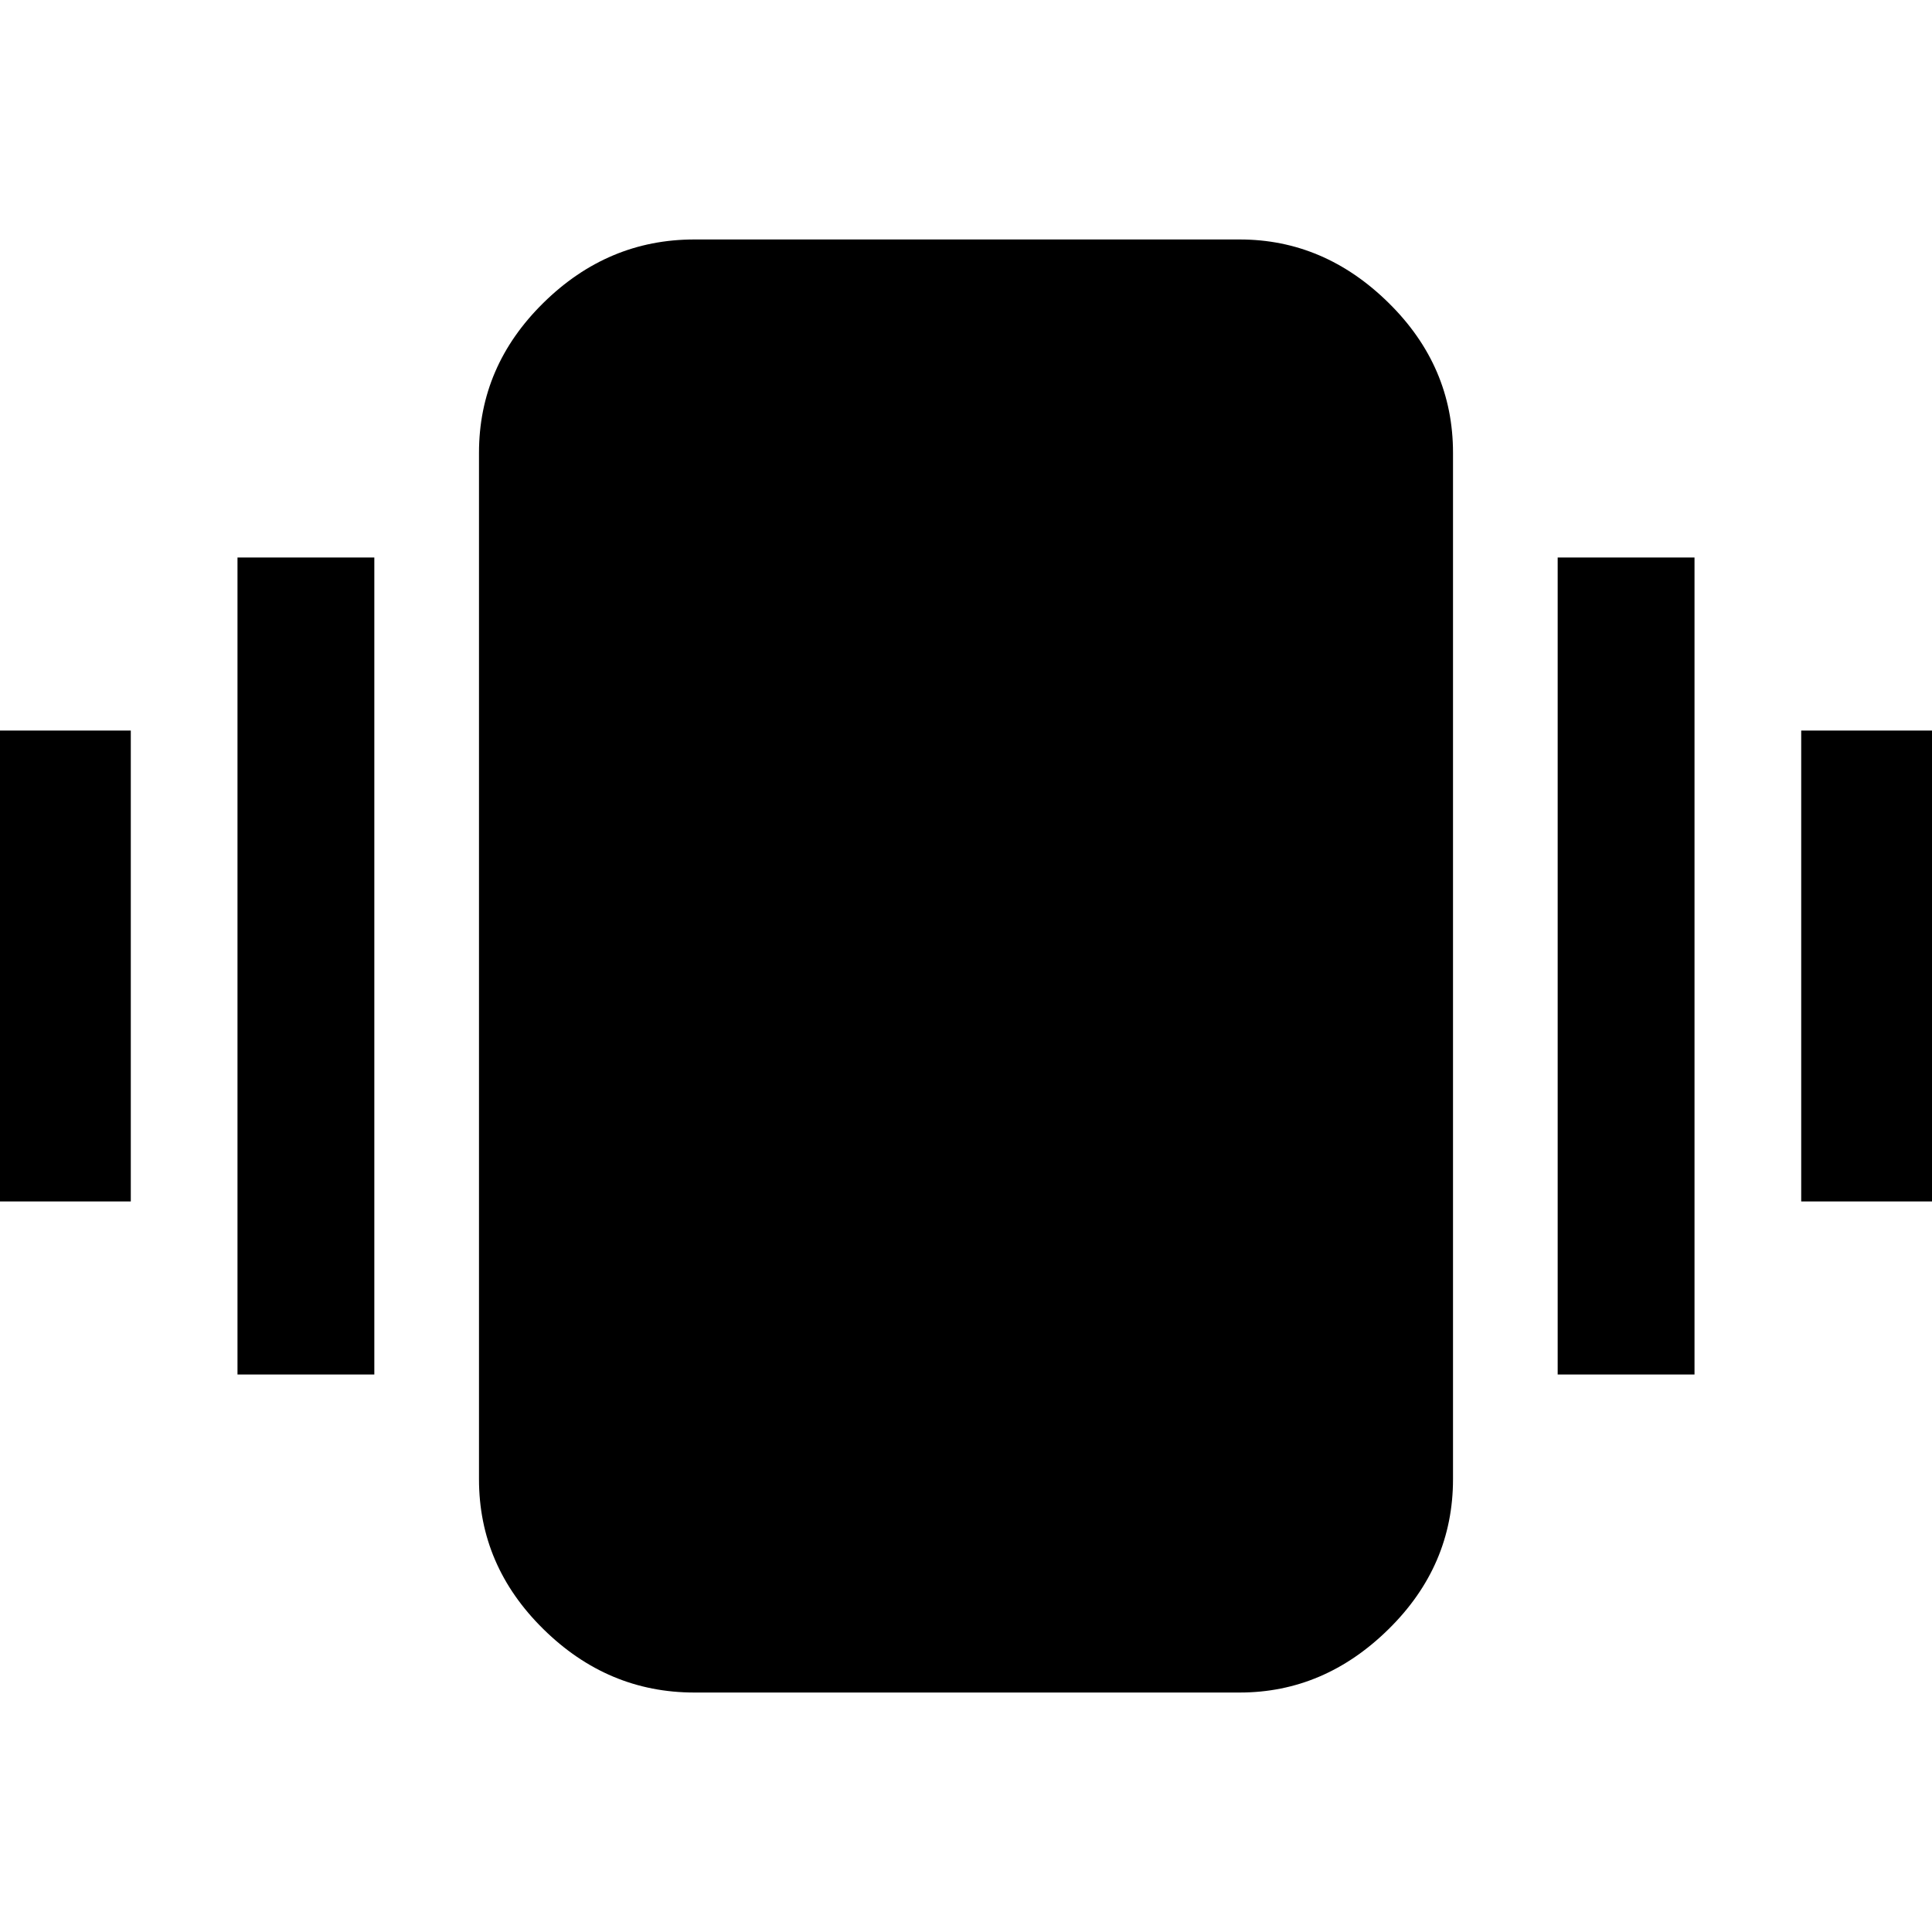 <svg xmlns="http://www.w3.org/2000/svg" height="40" width="40"><path d="M-.125 24.875v-9.75h2.833v9.75Zm5.042 3.583V11.542H7.75v16.916Zm32.375-3.583v-9.75h2.833v9.75Zm-5.042 3.583V11.542h2.833v16.916Zm-17.875 6.584q-1.792 0-3.125-1.313-1.333-1.312-1.333-3.104V9.375q0-1.792 1.333-3.104 1.333-1.313 3.125-1.313h11.292q1.75 0 3.083 1.313 1.333 1.312 1.333 3.104v21.25q0 1.792-1.333 3.104-1.333 1.313-3.083 1.313Z"/></svg>